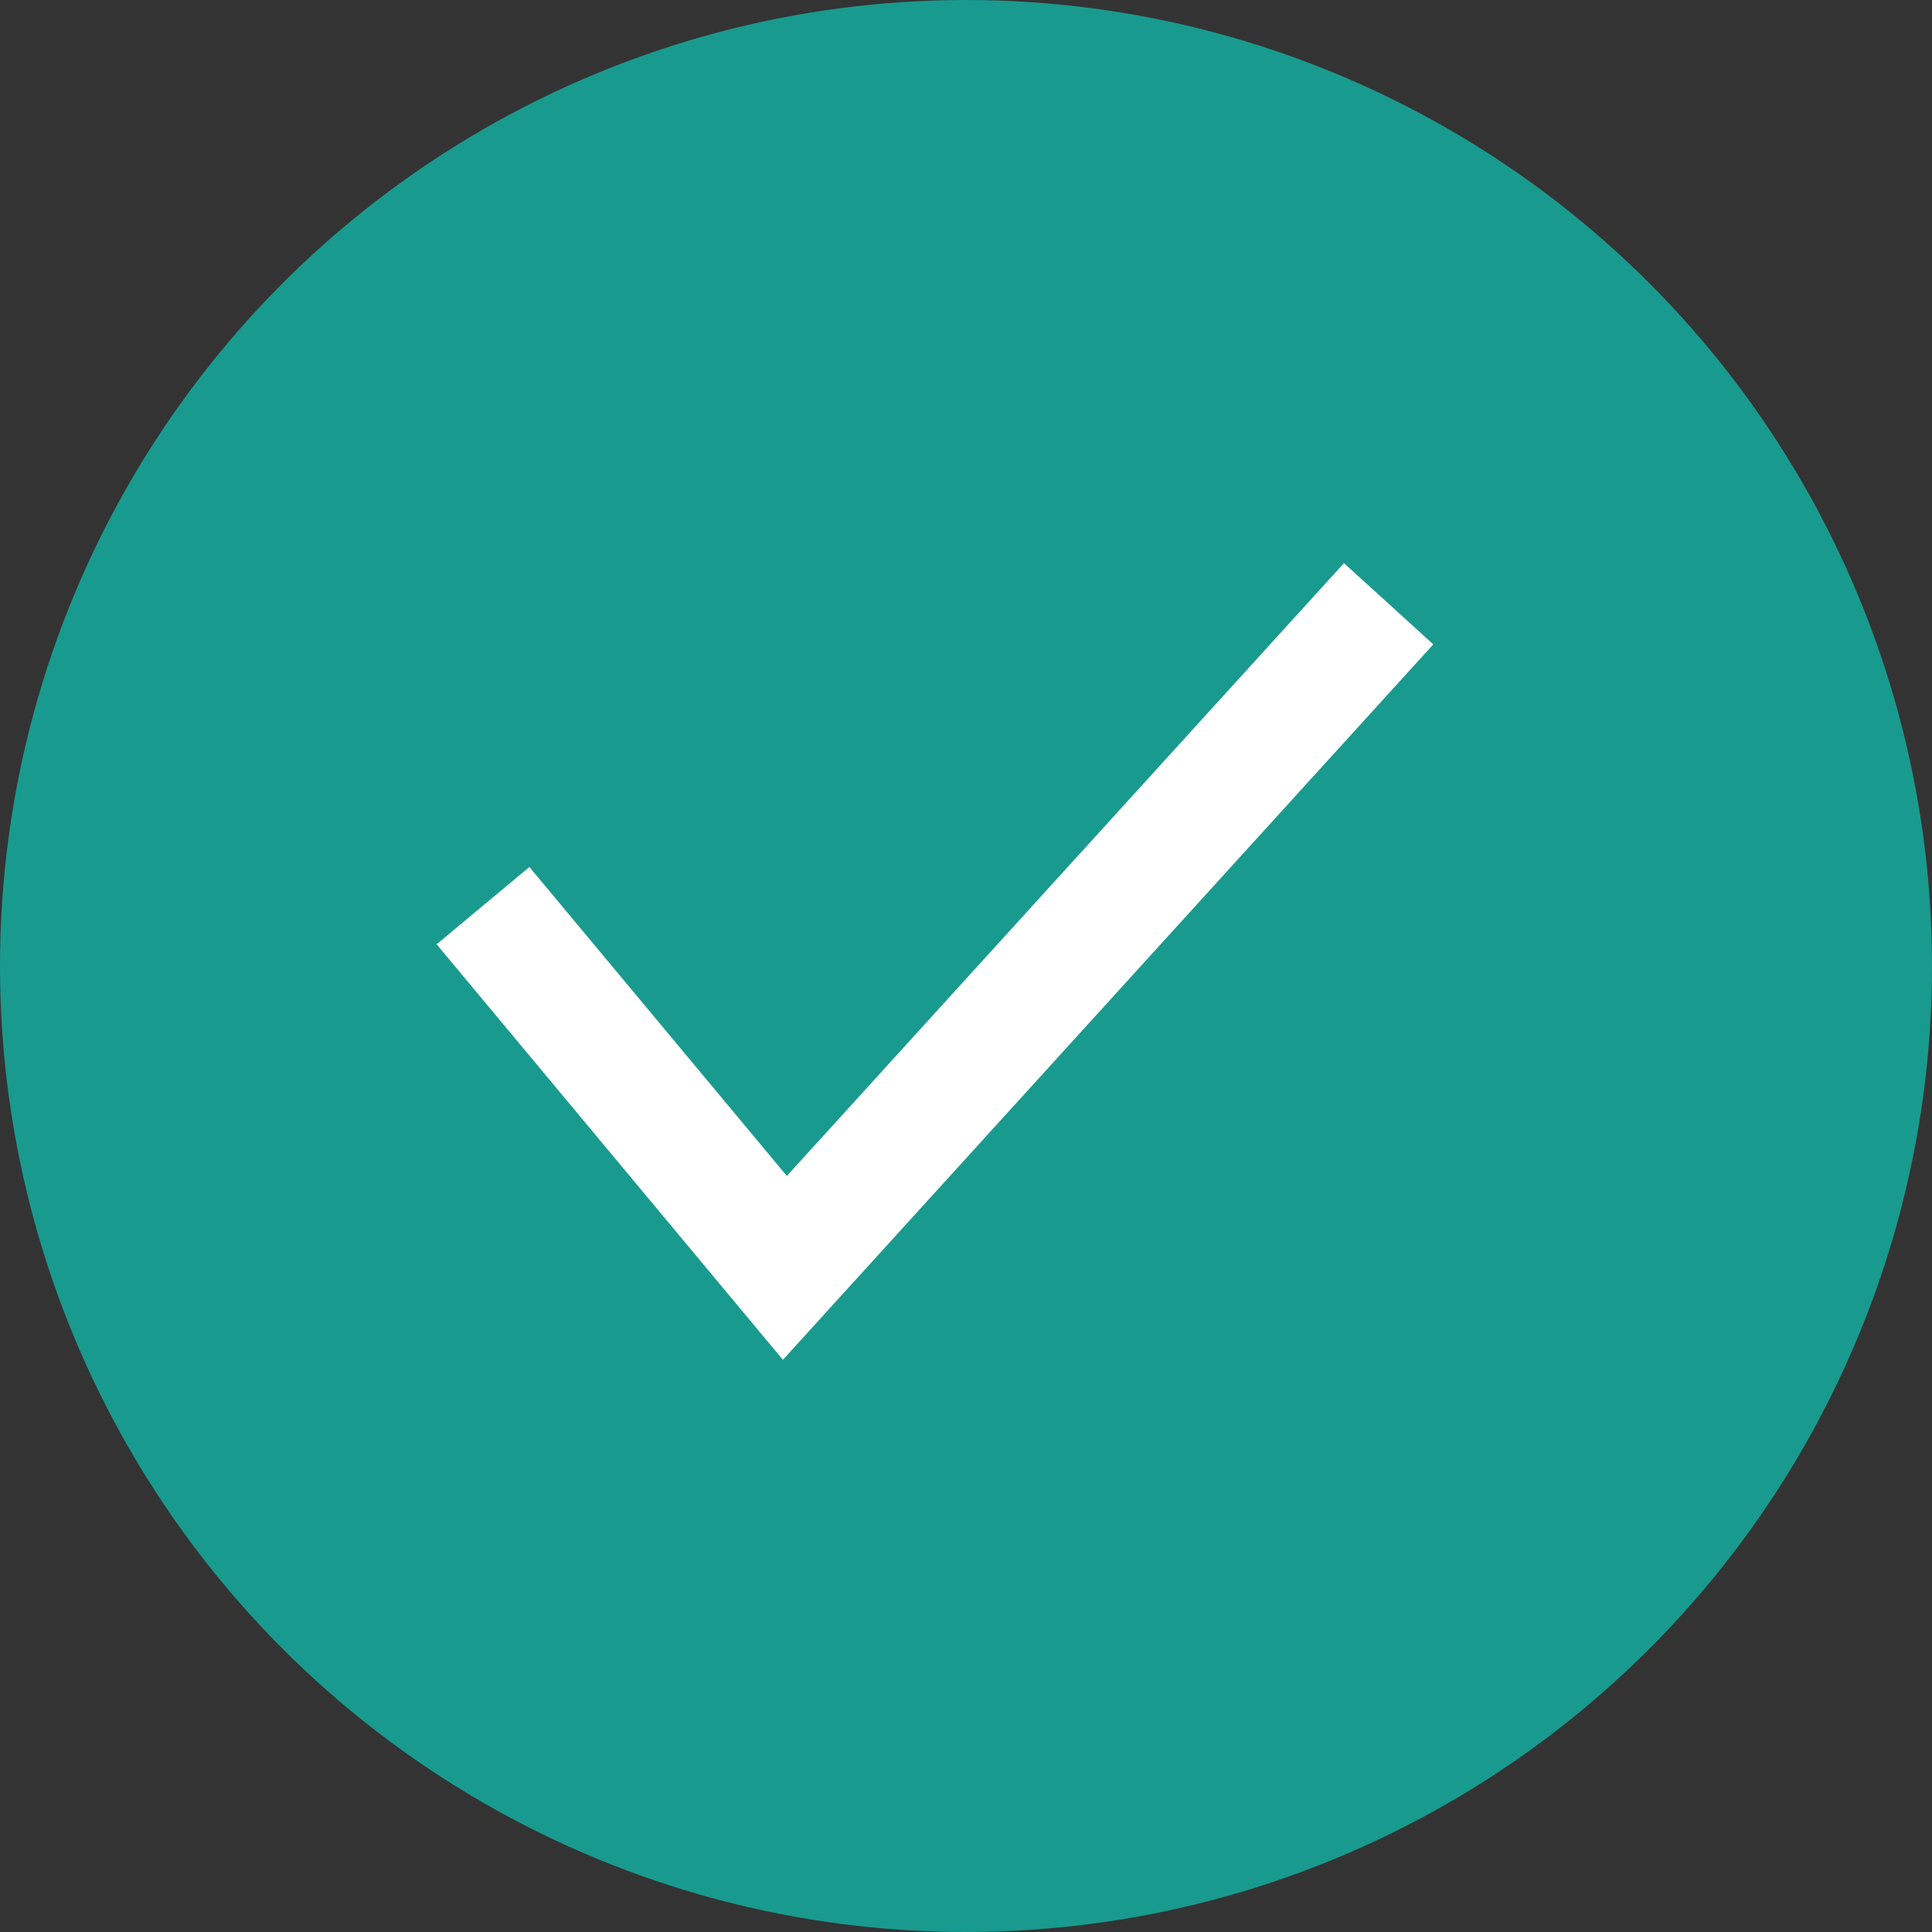<svg width="16" height="16" viewBox="0 0 16 16" fill="none" xmlns="http://www.w3.org/2000/svg">
    <rect x="0" y="0" width="16" height="16" fill="#333333" stroke="none"/>
    <circle cx="8" cy="8" r="7.5" fill="#199a8e" stroke="#199a8e"/>
    <path d="m4 7.5 2.5 3 5-5.5" stroke="#fff"/>
</svg>
